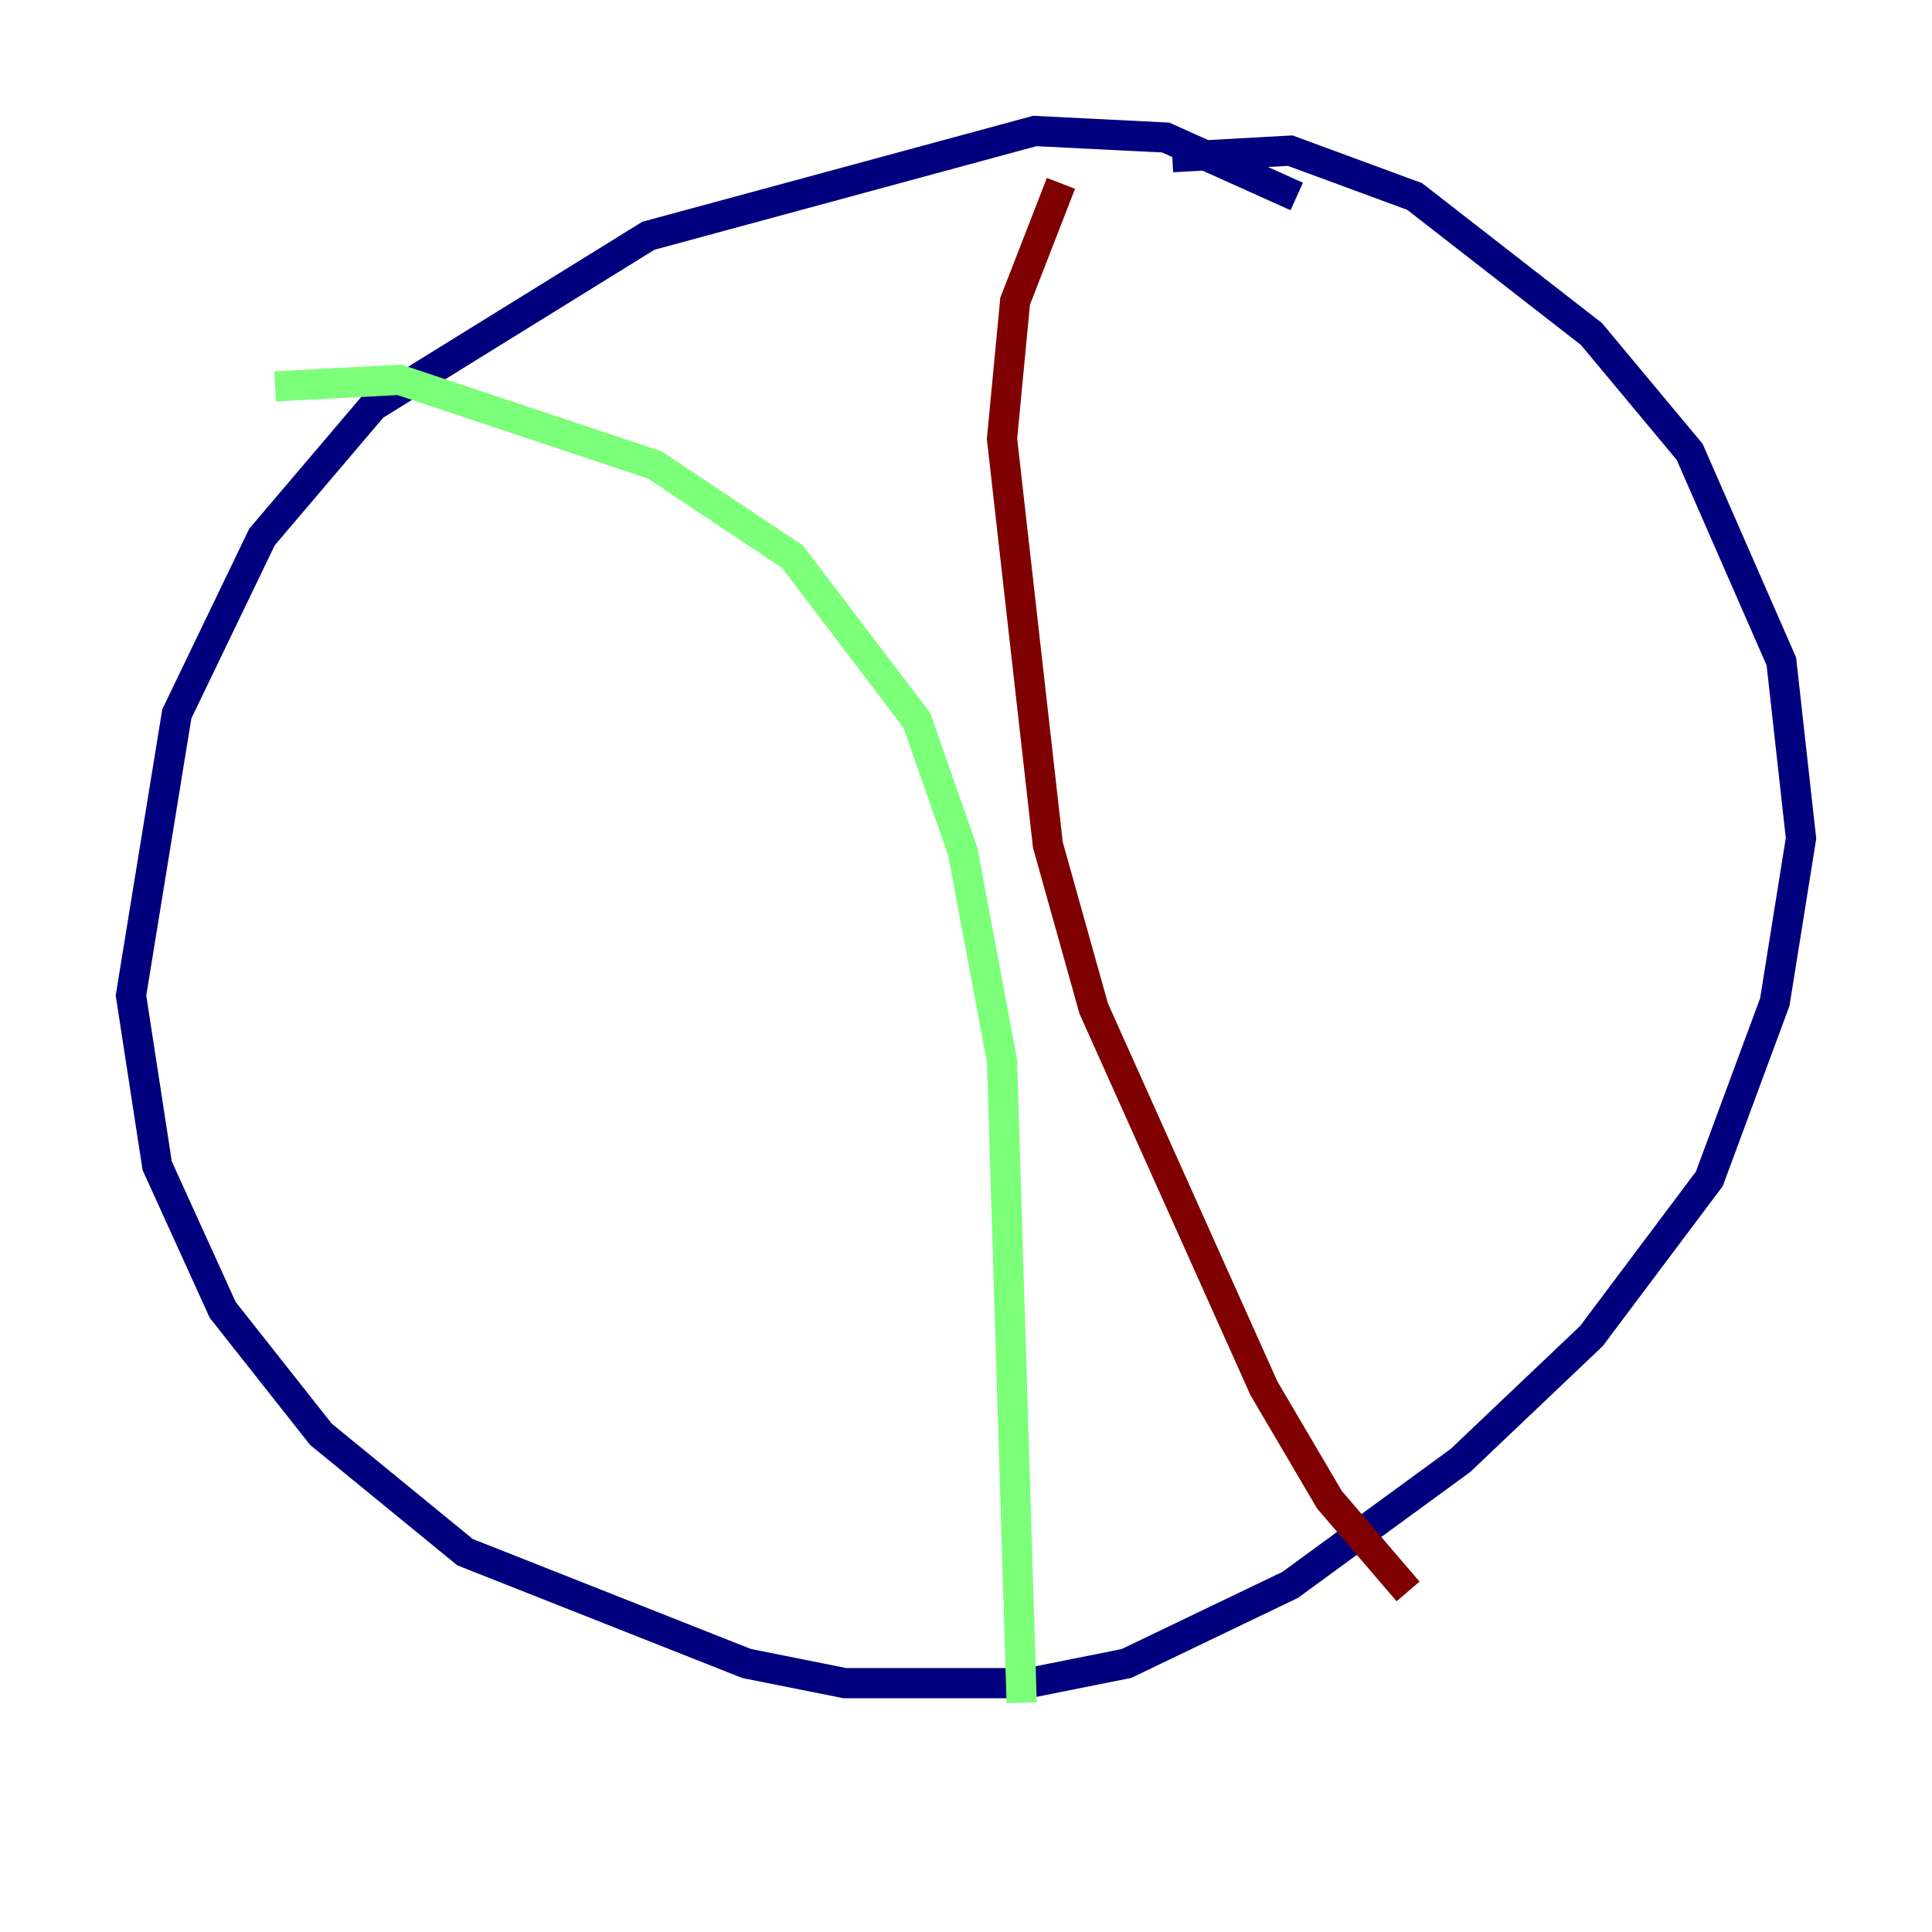 <?xml version="1.0" encoding="utf-8" ?>
<svg baseProfile="tiny" height="128" version="1.2" viewBox="0,0,128,128" width="128" xmlns="http://www.w3.org/2000/svg" xmlns:ev="http://www.w3.org/2001/xml-events" xmlns:xlink="http://www.w3.org/1999/xlink"><defs /><polyline fill="none" points="85.912,13.017 77.234,9.112 68.556,8.678 42.956,15.62 24.732,26.902 17.356,35.58 11.715,47.295 8.678,65.953 10.414,77.234 14.752,86.78 21.261,95.024 30.807,102.834 49.464,110.21 55.973,111.512 68.122,111.512 74.63,110.21 85.478,105.003 96.759,96.759 105.437,88.515 113.248,78.102 117.586,66.386 119.322,55.539 118.02,43.824 111.946,29.939 105.437,22.129 93.722,13.017 85.478,9.98 77.668,10.414" stroke="#00007f" stroke-width="2" /><polyline fill="none" points="18.224,25.6 26.468,25.166 43.39,30.807 52.502,36.881 60.746,47.729 63.783,56.407 66.386,70.291 67.688,112.814" stroke="#7cff79" stroke-width="2" /><polyline fill="none" points="70.291,12.149 67.254,19.959 66.386,29.071 69.424,55.973 72.461,66.82 83.742,91.986 88.081,99.363 93.288,105.437" stroke="#7f0000" stroke-width="2" /></svg>